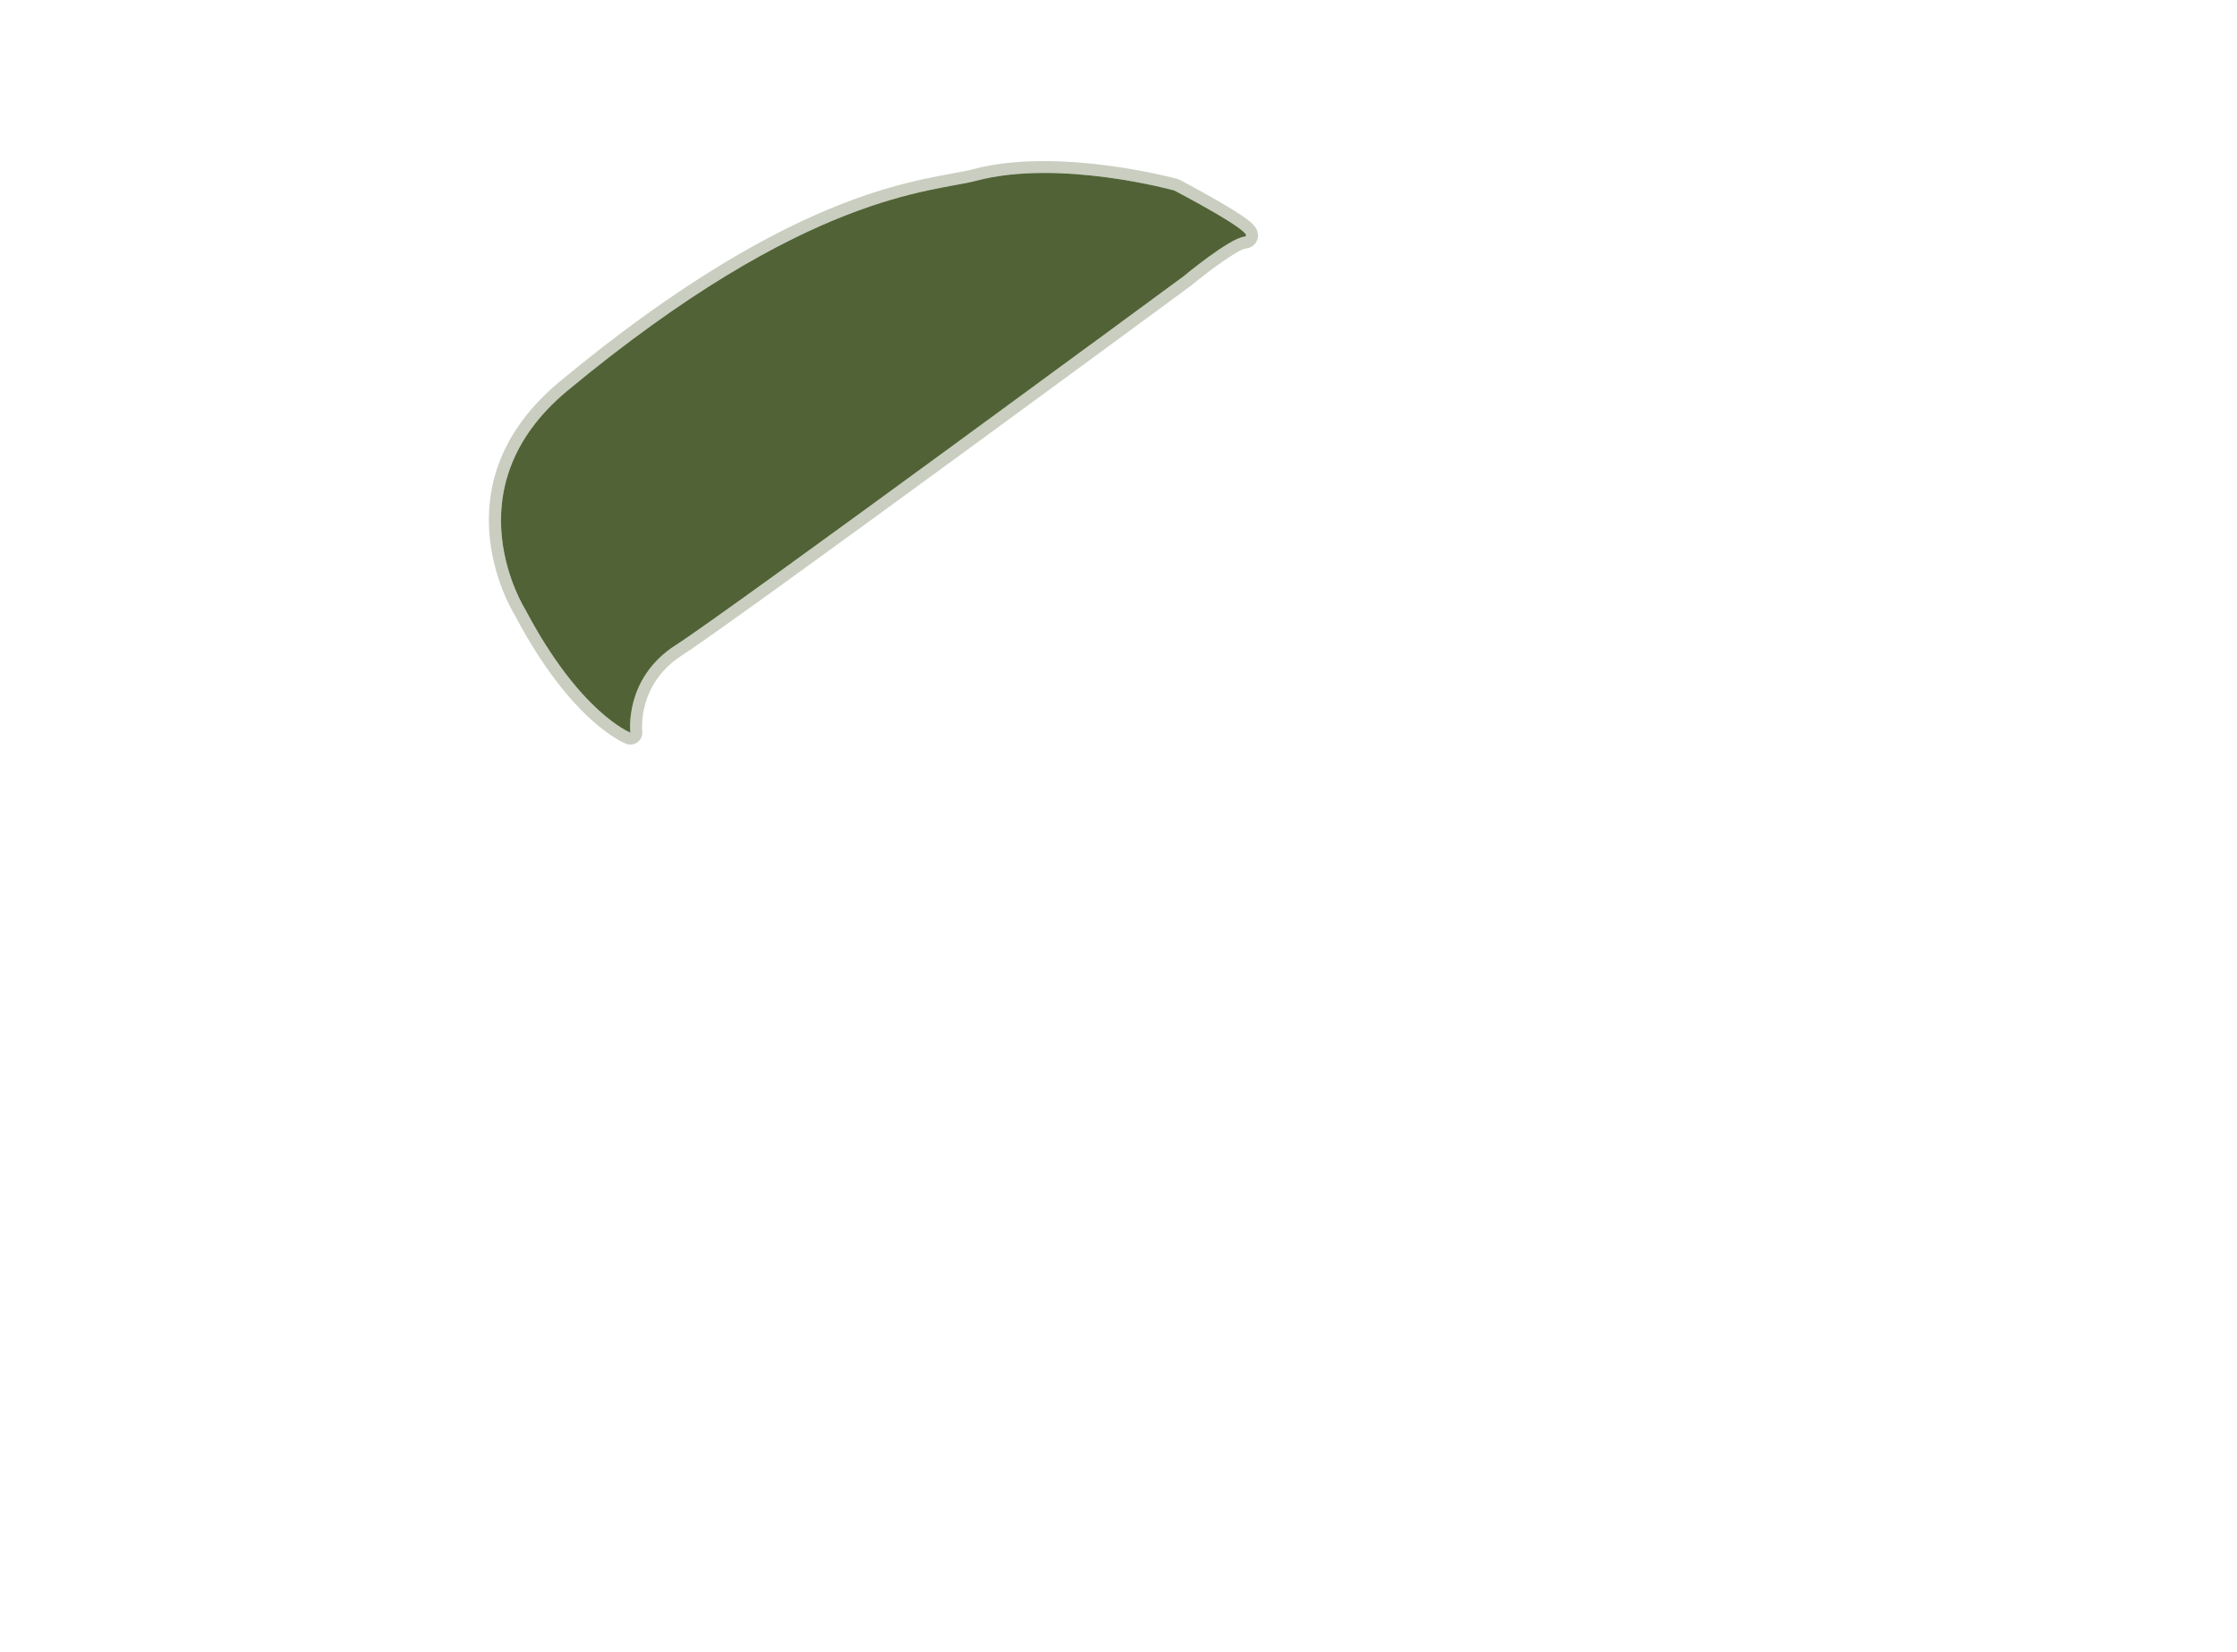 <?xml version="1.0" encoding="UTF-8" standalone="no"?><!DOCTYPE svg PUBLIC "-//W3C//DTD SVG 1.1//EN" "http://www.w3.org/Graphics/SVG/1.1/DTD/svg11.dtd"><svg width="100%" height="100%" viewBox="0 0 19500 14400" version="1.1" xmlns="http://www.w3.org/2000/svg" xmlns:xlink="http://www.w3.org/1999/xlink" xml:space="preserve" xmlns:serif="http://www.serif.com/" style="fill-rule:evenodd;clip-rule:evenodd;stroke-linejoin:round;stroke-miterlimit:2;"><g id="top-secondary" serif:id="top secondary"><path d="M4580.09,5313.92c474.488,900.894 914.994,1071.64 914.994,1071.64c0,-0 -58.588,-472.741 396.264,-763.369c454.852,-290.628 4425.09,-3213.39 4425.09,-3213.39c-0,-0 397.051,-330.097 529.729,-345.968c132.679,-15.872 -609.75,-402.637 -609.75,-402.637c0,-0 -1000.51,-278.05 -1730.21,-84.105c-375.225,99.73 -1467.96,95.066 -3558.84,1828.32c-1037.39,859.949 -367.277,1909.52 -367.277,1909.52Z" style="fill:#516336;"/><path d="M4489.68,5365.79l-0.006,-0.011c-46.366,-75.429 -680.26,-1153.37 391.214,-2041.57c2114.23,-1752.61 3219.15,-1747.95 3598.57,-1848.79c752.698,-200.058 1784.86,84.414 1784.86,84.414c7.005,1.946 13.787,4.621 20.235,7.98c-0,0 491.348,257.77 617.851,368.745c33.681,29.546 50.788,58.055 57.189,76.51c13.065,37.668 6.516,69.428 -8.564,95.388c-13.504,23.247 -38.979,51.406 -92.48,57.806c-30.314,3.626 -76.718,32.913 -129.672,66.365c-157.291,99.365 -345.837,256.274 -345.837,256.274c-1.575,1.309 -3.189,2.572 -4.838,3.787c-0,-0 -3975.34,2926.29 -4430.76,3217.28c-396.122,253.102 -348.974,662.778 -348.974,662.778c4.508,36.37 -10.429,72.433 -39.332,94.965c-28.903,22.532 -67.52,28.218 -101.691,14.973c0,-0 -469.547,-172.648 -967.756,-1116.89Zm90.409,-51.871c474.488,900.894 914.994,1071.64 914.994,1071.64c0,-0 -58.588,-472.741 396.264,-763.369c454.852,-290.628 4425.09,-3213.39 4425.09,-3213.39c-0,-0 397.051,-330.097 529.729,-345.968c132.679,-15.872 -609.75,-402.637 -609.75,-402.637c0,-0 -1000.51,-278.05 -1730.21,-84.105c-375.225,99.73 -1467.96,95.066 -3558.84,1828.32c-1037.39,859.949 -367.277,1909.52 -367.277,1909.52Z" style="fill:#516336;fill-opacity:0.31;"/></g></svg>